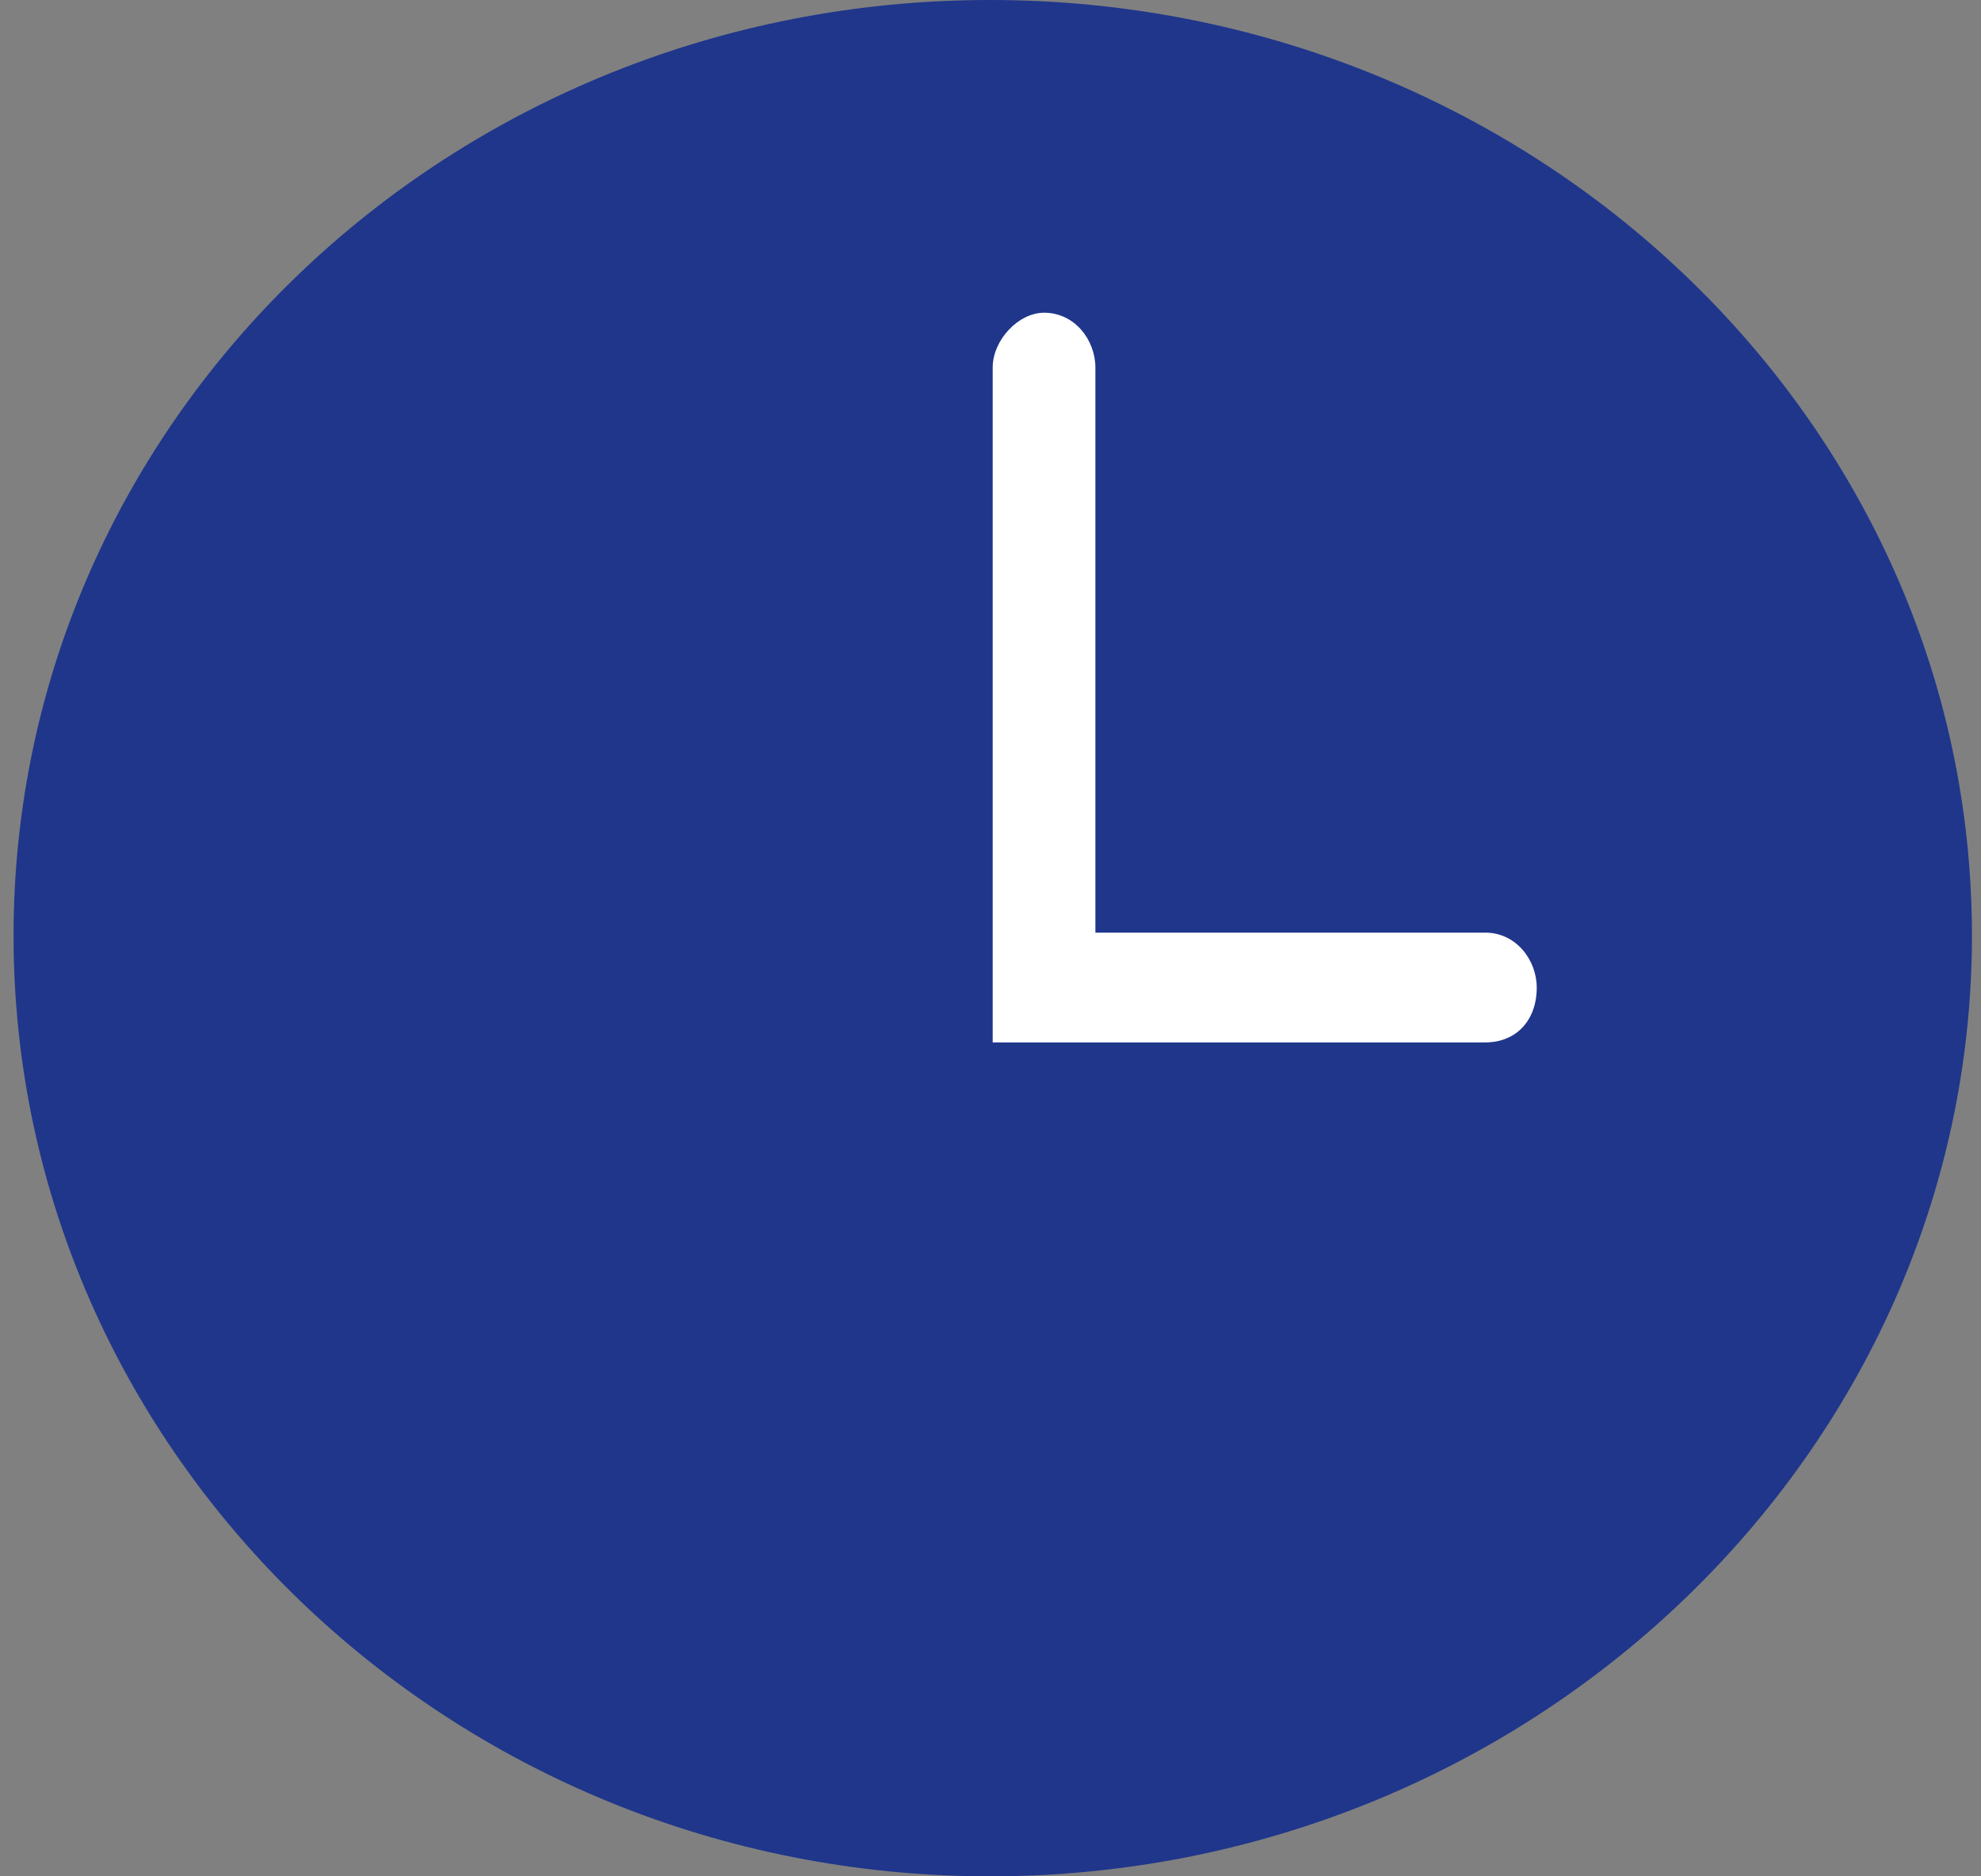 <?xml version="1.0" encoding="UTF-8"?>
<svg width="19px" height="18px" viewBox="0 0 19 18" version="1.1" xmlns="http://www.w3.org/2000/svg" xmlns:xlink="http://www.w3.org/1999/xlink">
    <rect x="0" y="0" width="19" height="18" fill="#808080" stroke="none"/>
    <!-- Generator: sketchtool 57.1 (101010) - https://sketch.com -->
    <title>242EFB68-A402-4289-A522-A907CA10F58F</title>
    <desc>Created with sketchtool.</desc>
    <g id="Store-Locator-V2" stroke="none" stroke-width="1" fill="none" fill-rule="evenodd">
        <g id="06_HPStore-detail" transform="translate(-73, -749)">
            <g id="Horaire" transform="translate(70, 556)">
                <g id="Group-4" transform="translate(0, 190)">
                    <g id="icon/ico_clock">
                        <g id="noun_clock_2810227" transform="translate(3.13, 3)">
                            <path d="M9.365,0 C14.545,0 18.783,4.011 18.783,8.975 C18.783,13.939 14.545,18 9.365,18 C4.186,18 0,13.939 0,8.975 C0,4.011 4.186,0 9.365,0 Z" id="Path" fill="#1F368B" fill-rule="nonzero"></path>
                            <path d="M9.391,3.526 C9.391,3.263 9.637,3 9.884,3 C10.179,3 10.376,3.263 10.376,3.526 L10.376,8.947 L14.116,8.947 C14.412,8.947 14.609,9.211 14.609,9.474 C14.609,9.789 14.412,10 14.116,10 L9.391,10 L9.391,3.526 Z" id="Path" fill="#FFFFFF"></path>
                        </g>
                    </g>
                </g>
            </g>
        </g>
    </g>
</svg>